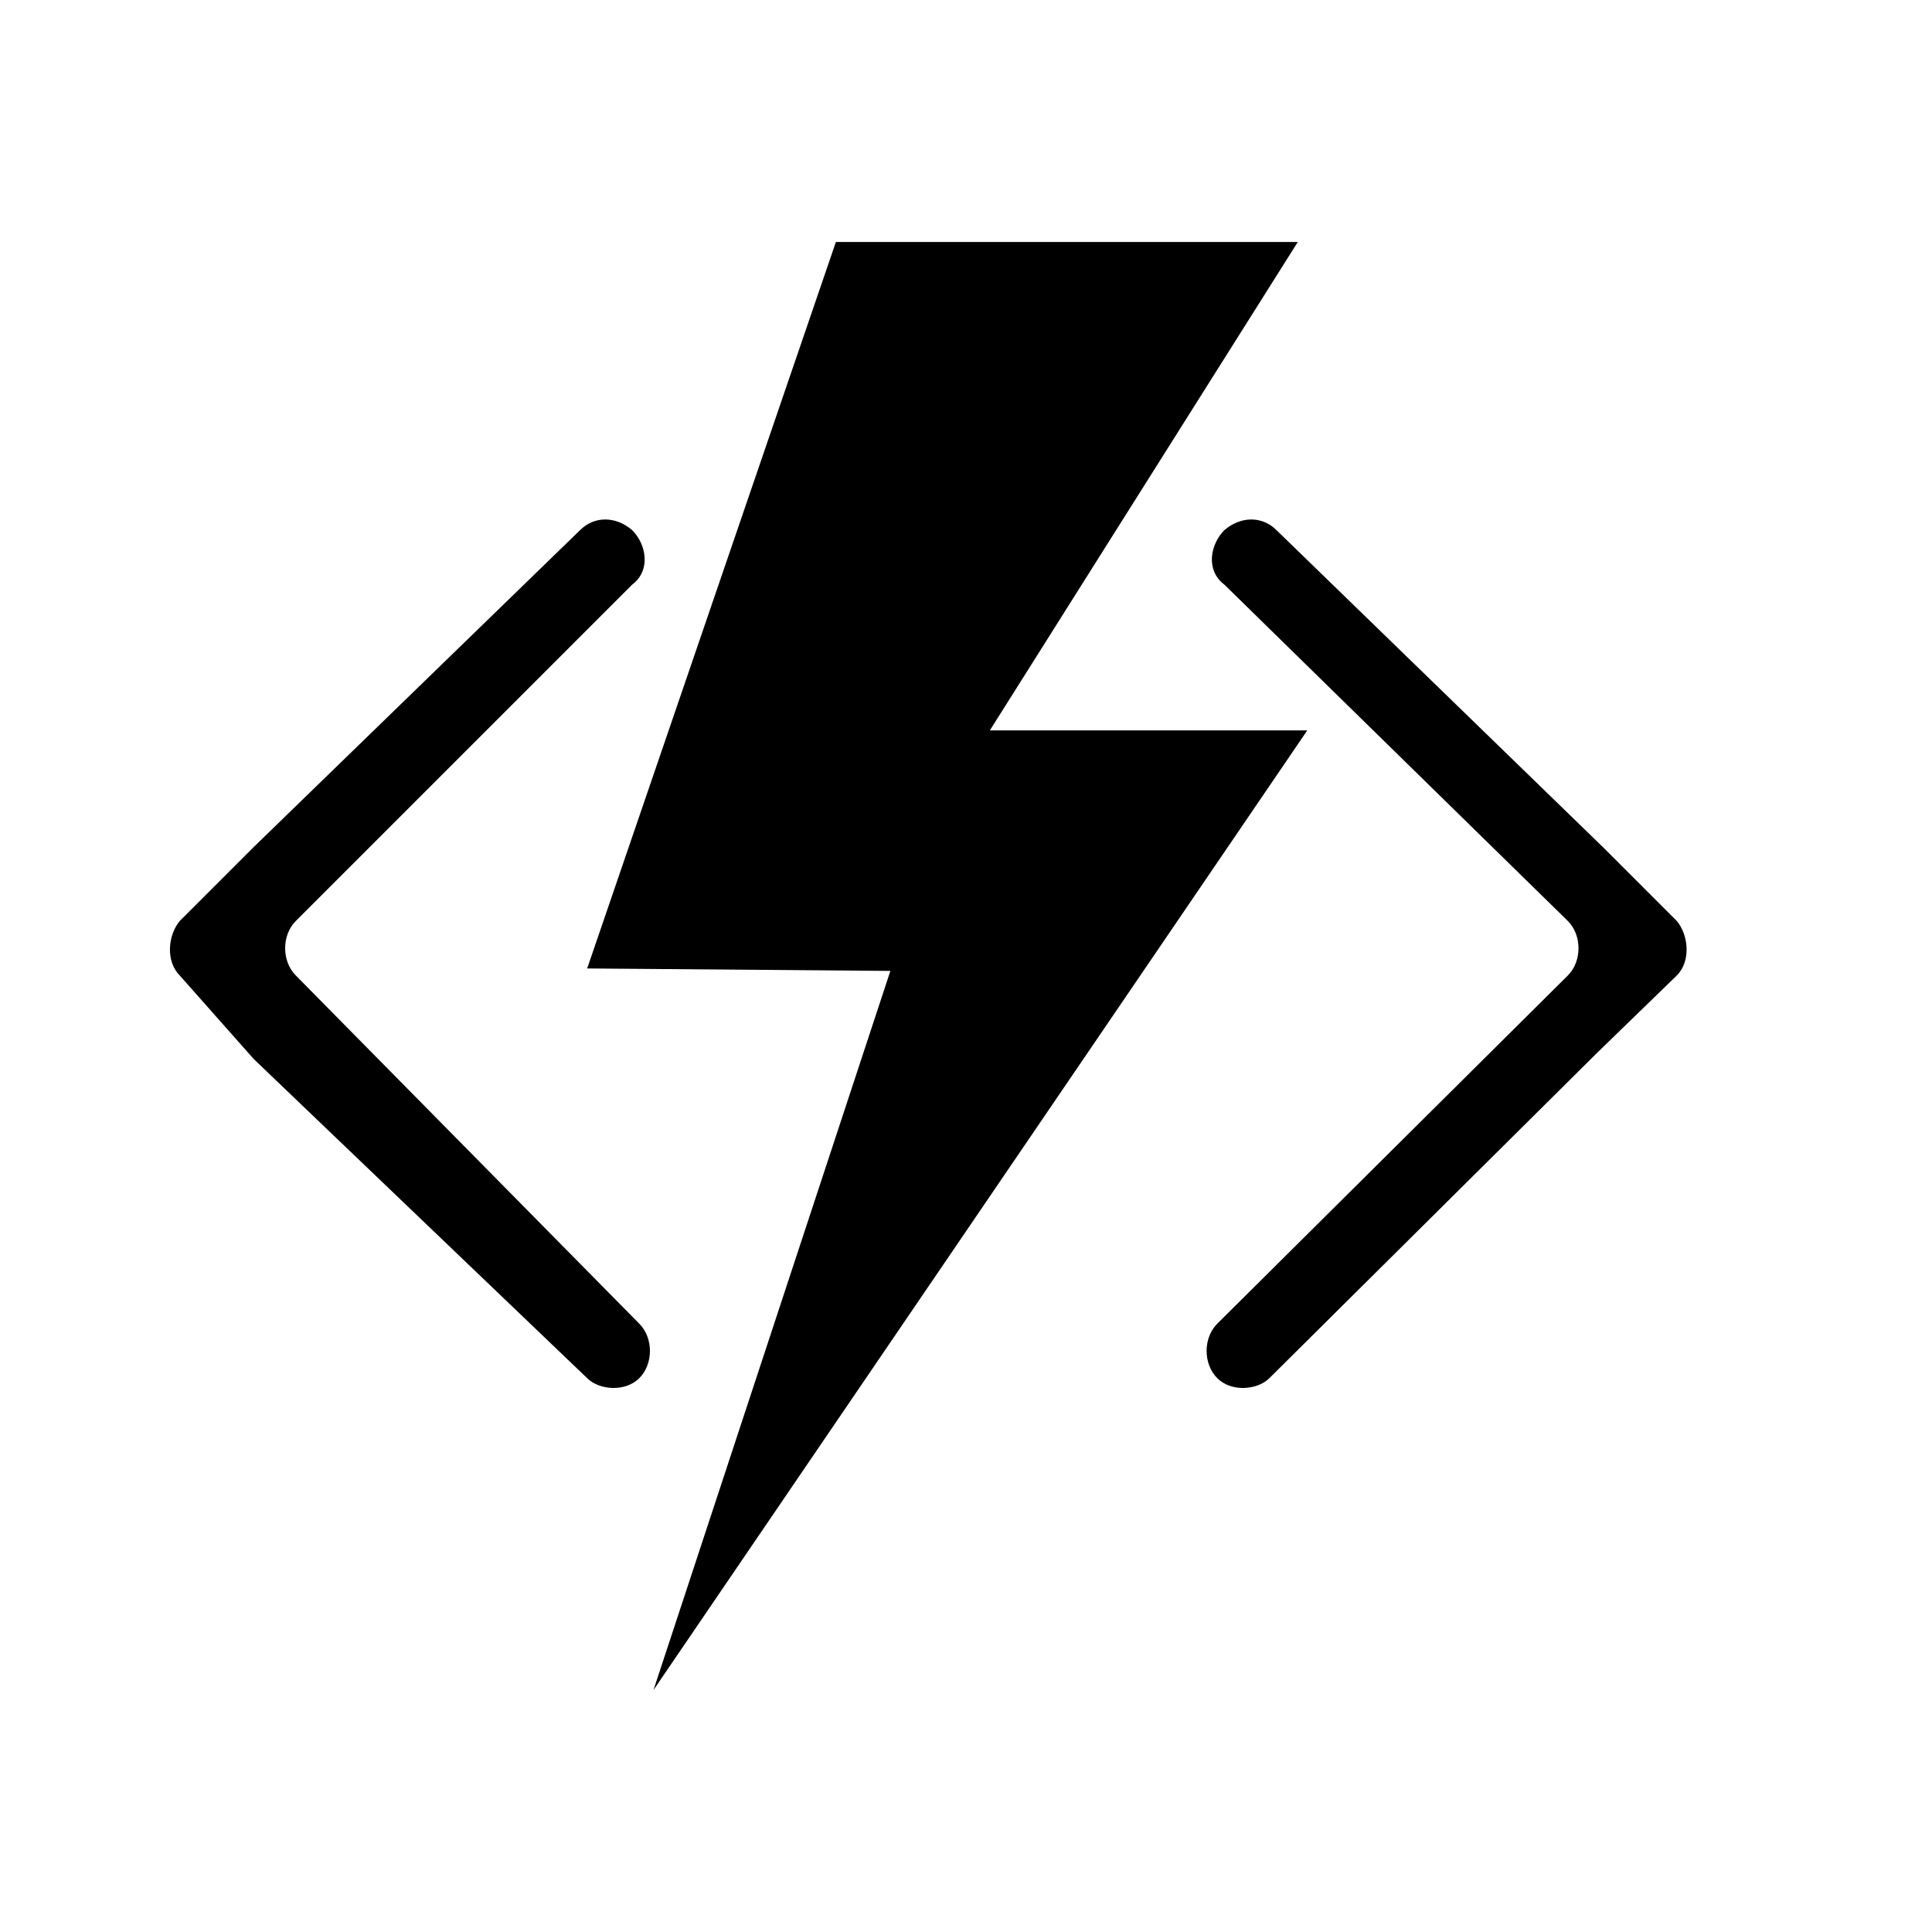<svg xmlns="http://www.w3.org/2000/svg" viewBox="0 0 512 512"><path d="M444.373 258.511c3.766-3.767 3.138-10.672 0-14.438l-19.46-19.46-86.63-84.12c-3.767-3.766-9.417-3.766-13.812 0-3.766 3.767-5.022 10.672 0 14.439l91.025 89.14c3.766 3.767 3.766 10.672 0 14.439l-92.908 92.28c-3.766 3.766-3.766 10.672 0 14.438 3.767 3.767 10.672 3.139 13.81 0l86.003-85.374.628-.628 21.344-20.716zM47.632 258.511c-3.767-3.767-3.139-10.672 0-14.438l19.46-19.46 86.63-84.12c3.767-3.766 9.417-3.766 13.81 0 3.767 3.767 5.023 10.672 0 14.439l-89.14 89.14c-3.767 3.767-3.767 10.672 0 14.439l91.024 92.28c3.767 3.766 3.767 10.672 0 14.438-3.766 3.767-10.672 3.139-13.81 0L67.72 281.11l-.628-.628-19.46-21.971z"/><path d="M343.932 64.126H221.52l-65.914 192.525 80.352.65-62.775 190.574 173.26-254.315h-84.12z"/></svg>